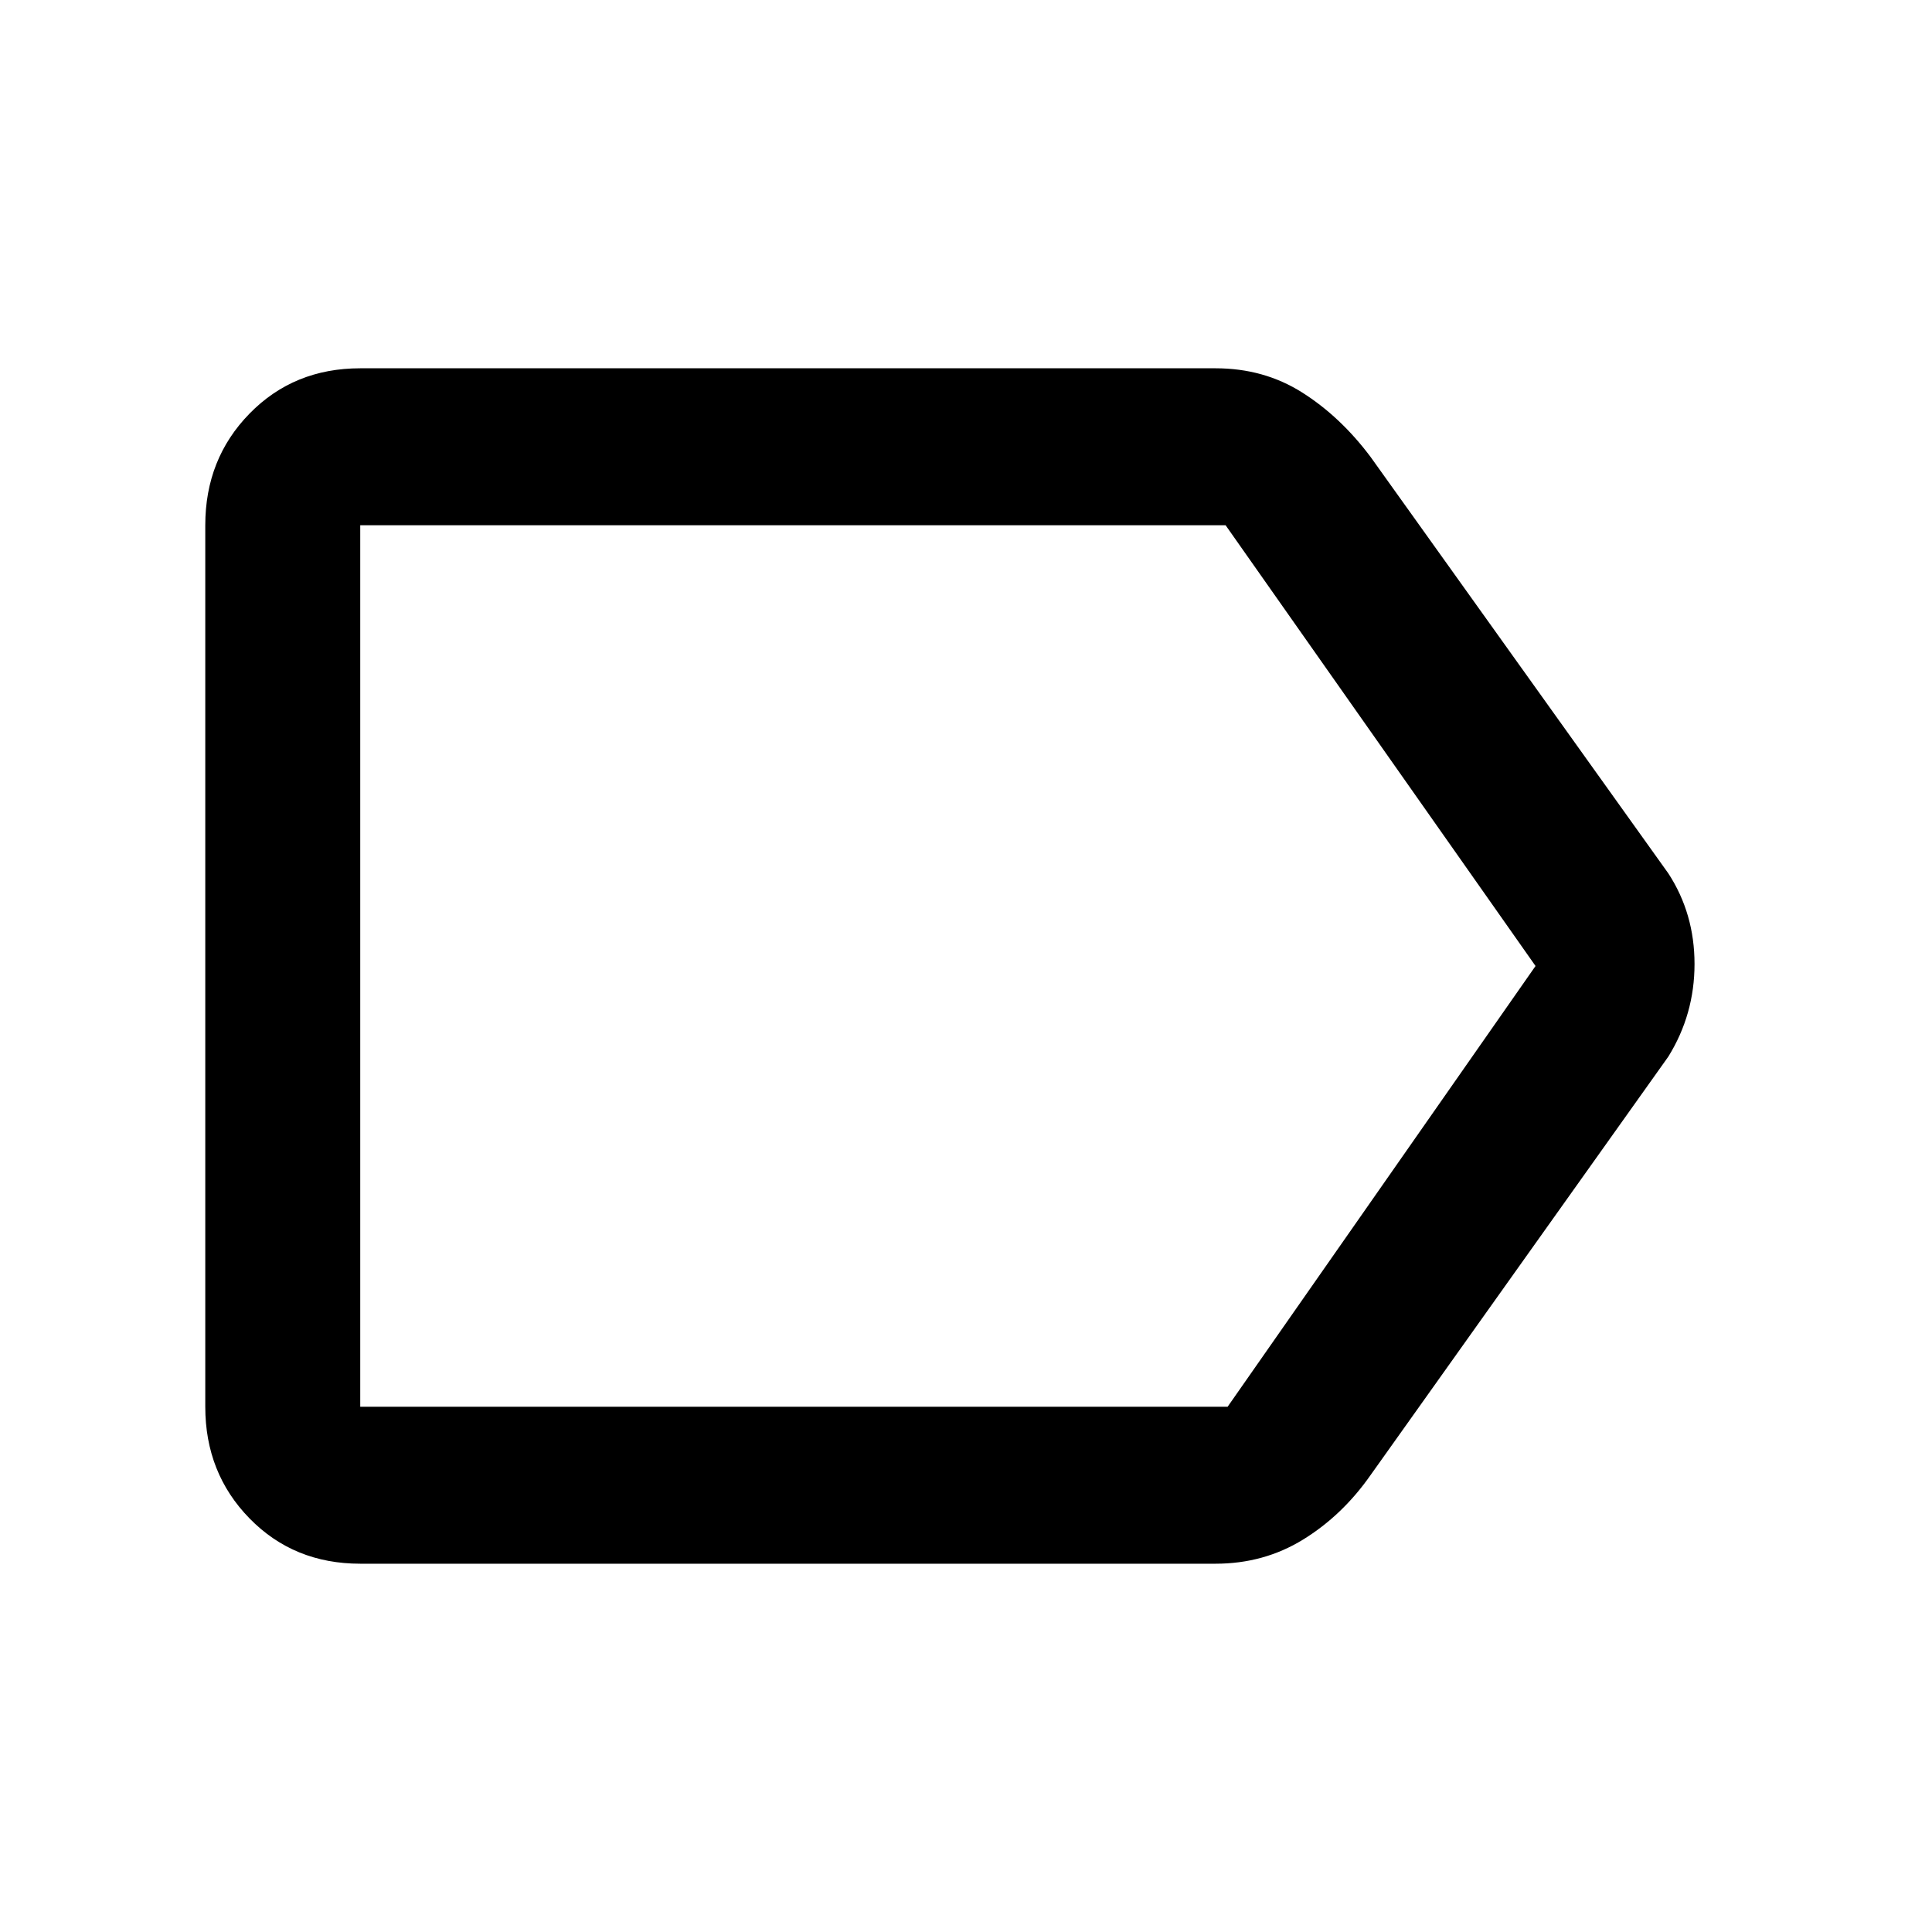 <svg xmlns="http://www.w3.org/2000/svg" height="48" width="48"><path d="M8.95 38.85Q7.3 38.85 6.2 37.725Q5.1 36.6 5.1 34.95V13.05Q5.1 11.4 6.2 10.275Q7.3 9.15 8.95 9.15H30.2Q31.4 9.15 32.35 9.75Q33.3 10.35 34.05 11.35L41.45 21.7Q42.1 22.7 42.1 23.95Q42.1 25.2 41.45 26.25L34.05 36.65Q33.35 37.65 32.375 38.25Q31.4 38.85 30.2 38.85ZM38.15 24 30.45 13.05Q30.45 13.05 30.45 13.05Q30.45 13.05 30.45 13.05H8.95Q8.95 13.05 8.95 13.05Q8.95 13.05 8.95 13.05V34.95Q8.95 34.95 8.95 34.95Q8.95 34.95 8.95 34.95H30.5Q30.5 34.95 30.5 34.95Q30.5 34.95 30.5 34.95ZM8.95 24V34.95Q8.95 34.95 8.95 34.95Q8.95 34.95 8.95 34.95Q8.95 34.95 8.95 34.95Q8.95 34.95 8.95 34.95V13.05Q8.95 13.05 8.95 13.05Q8.95 13.05 8.95 13.05Q8.95 13.05 8.95 13.05Q8.95 13.05 8.95 13.05Z"/></svg>